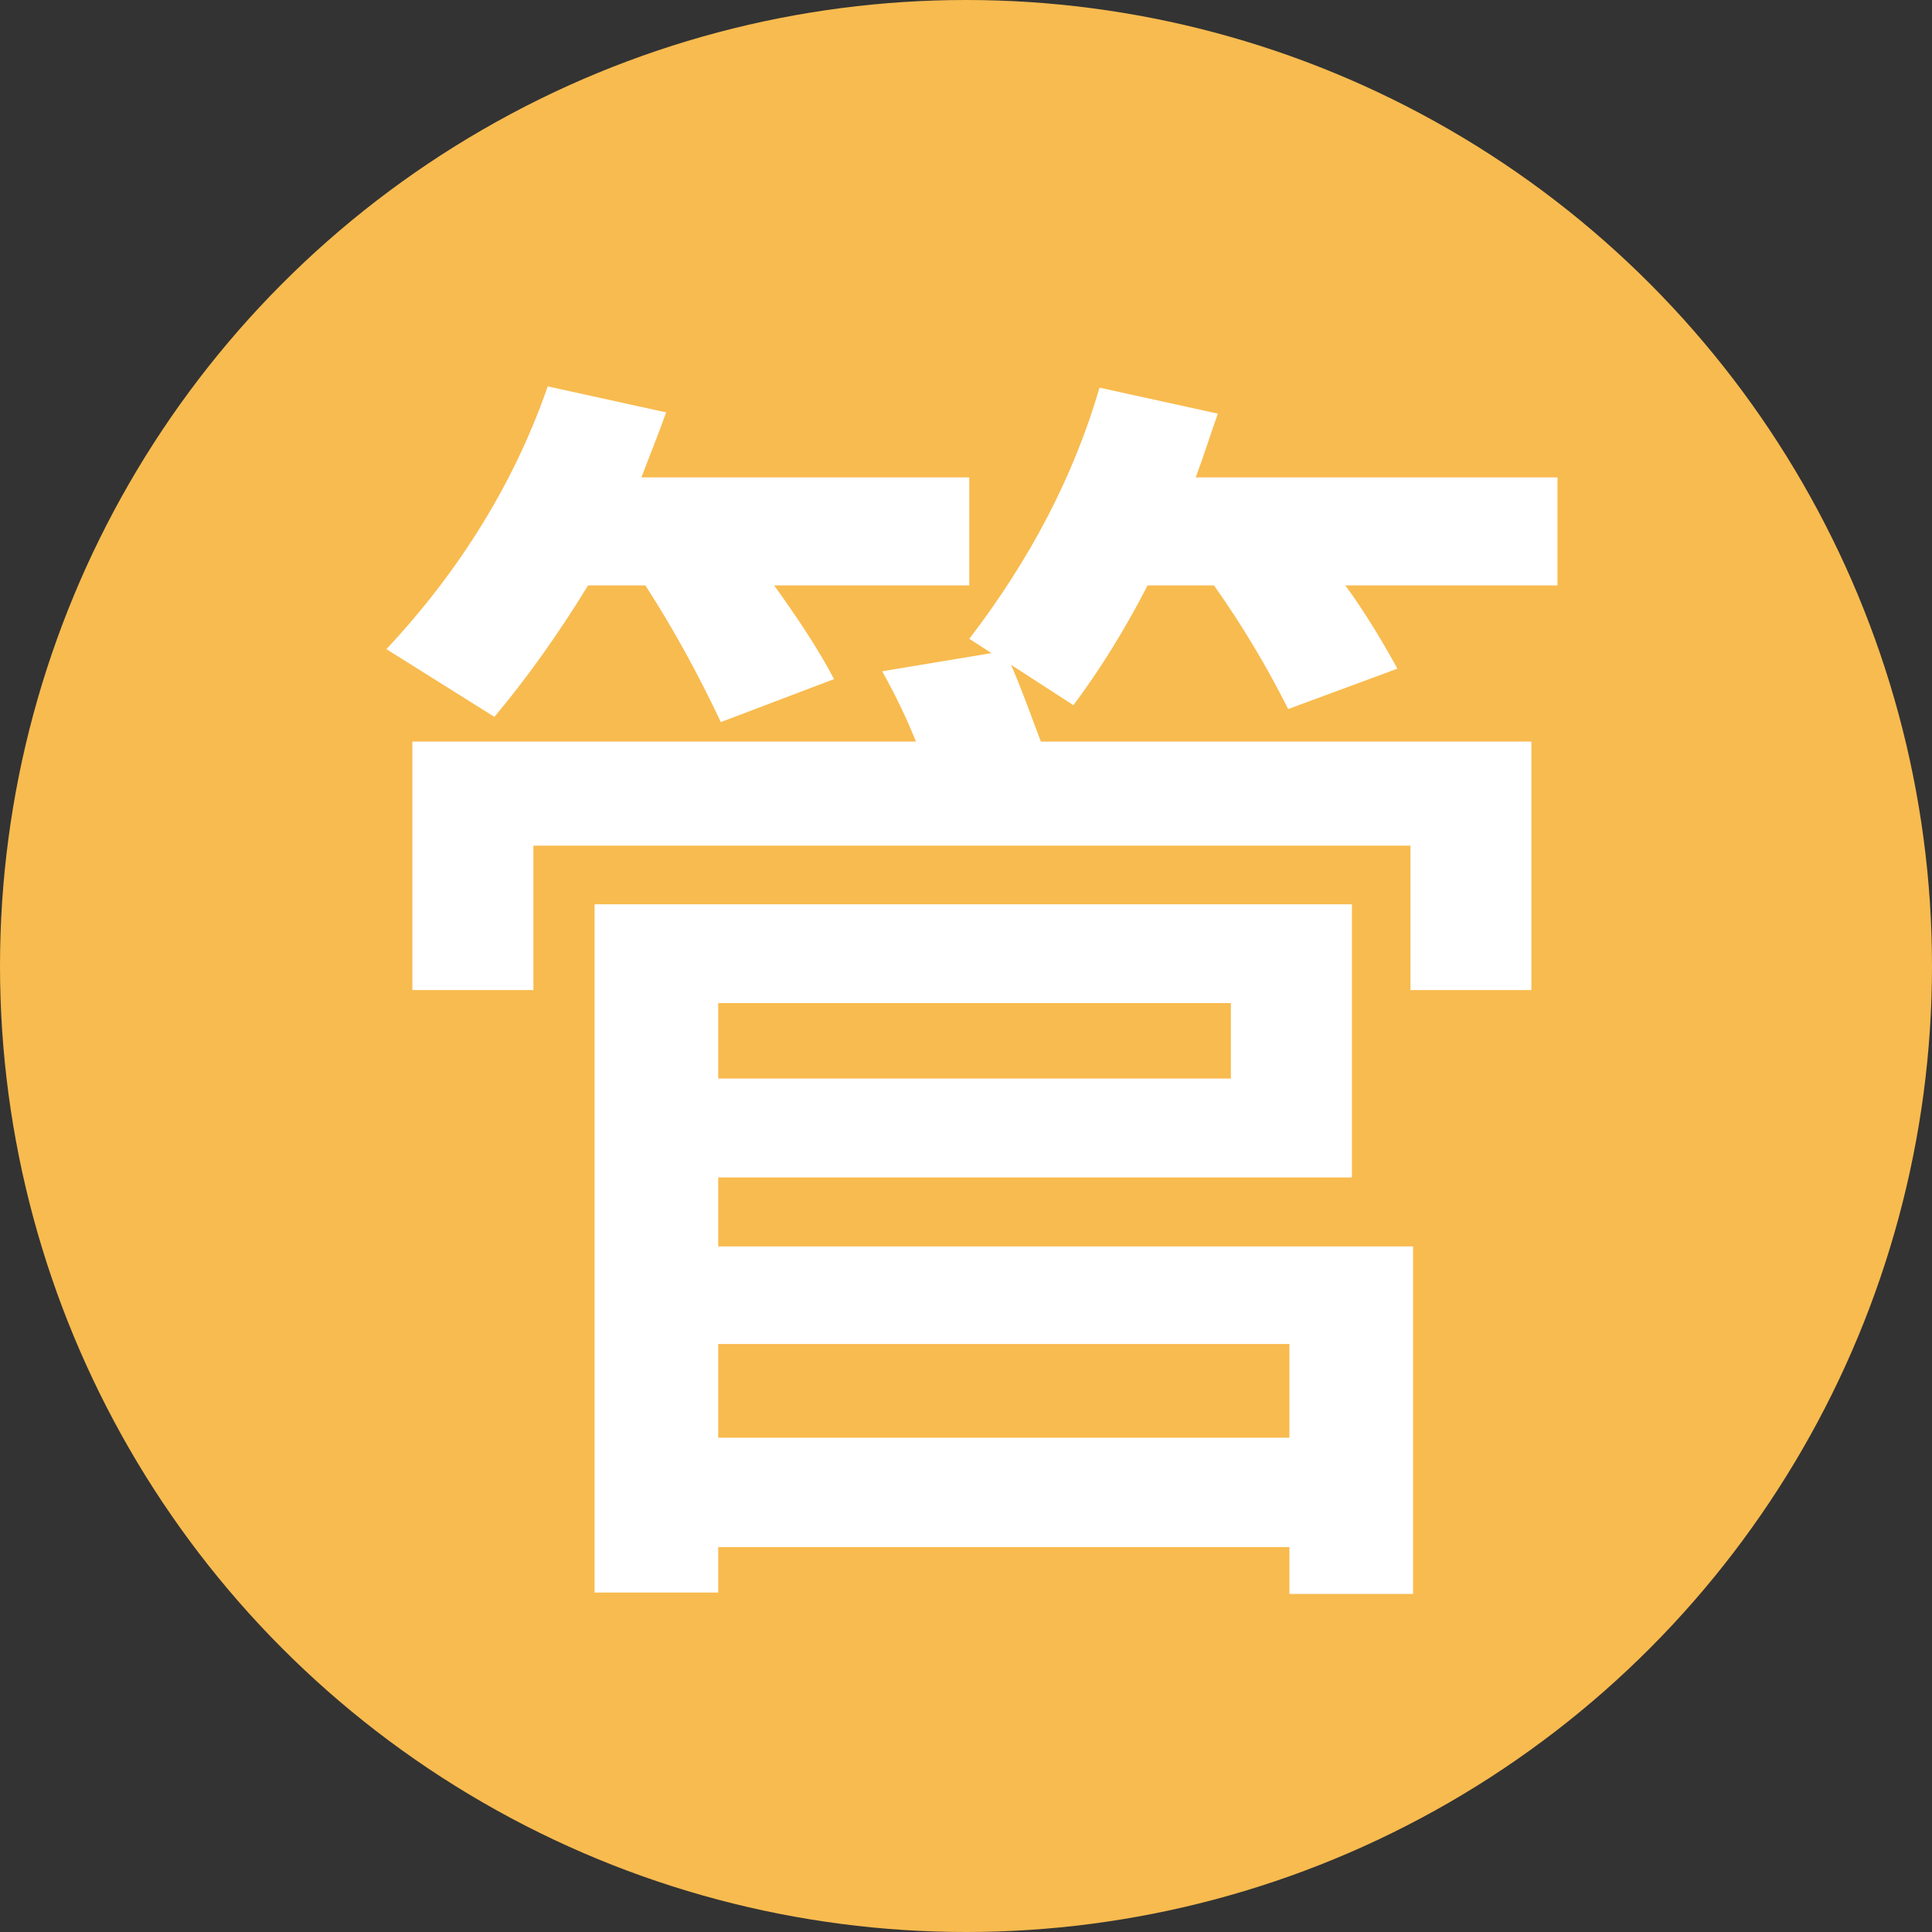 <svg width="20" height="20" viewBox="0 0 20 20" fill="none" xmlns="http://www.w3.org/2000/svg">
<rect x="0" y="0" width="20" height="20" fill="#333333" stroke="none"/>
<circle cx="10" cy="10" r="10" fill="#F8BB4F"/>
<path d="M13.995 9.361V12.189H7.435V12.903H14.628V16.5H13.348V16.015H7.435V16.486H6.155V9.361H13.995ZM7.435 14.883H13.348V13.913H7.435V14.883ZM7.435 11.165H12.742V10.384H7.435V11.165ZM15.853 7.677V10.249H14.601V8.754H5.522V10.249H4.269V7.677H9.482C9.374 7.407 9.253 7.165 9.132 6.949L10.264 6.761L10.034 6.613C10.654 5.804 11.112 4.942 11.382 4.013L12.607 4.282C12.526 4.511 12.459 4.727 12.378 4.942H16.123V6.06H13.927C14.143 6.357 14.318 6.653 14.466 6.922L13.335 7.34C13.119 6.909 12.863 6.478 12.567 6.06H11.88C11.651 6.505 11.395 6.922 11.112 7.3L10.466 6.882C10.573 7.125 10.668 7.394 10.775 7.677H15.853ZM6.088 6.06C5.791 6.545 5.468 7.003 5.118 7.421L4 6.72C4.781 5.885 5.334 4.969 5.67 4L6.896 4.269C6.815 4.498 6.721 4.727 6.64 4.942H10.034V6.06H8.014C8.256 6.397 8.472 6.72 8.634 7.03L7.462 7.475C7.233 6.99 6.977 6.518 6.681 6.06H6.088Z" fill="white"/>
</svg>
